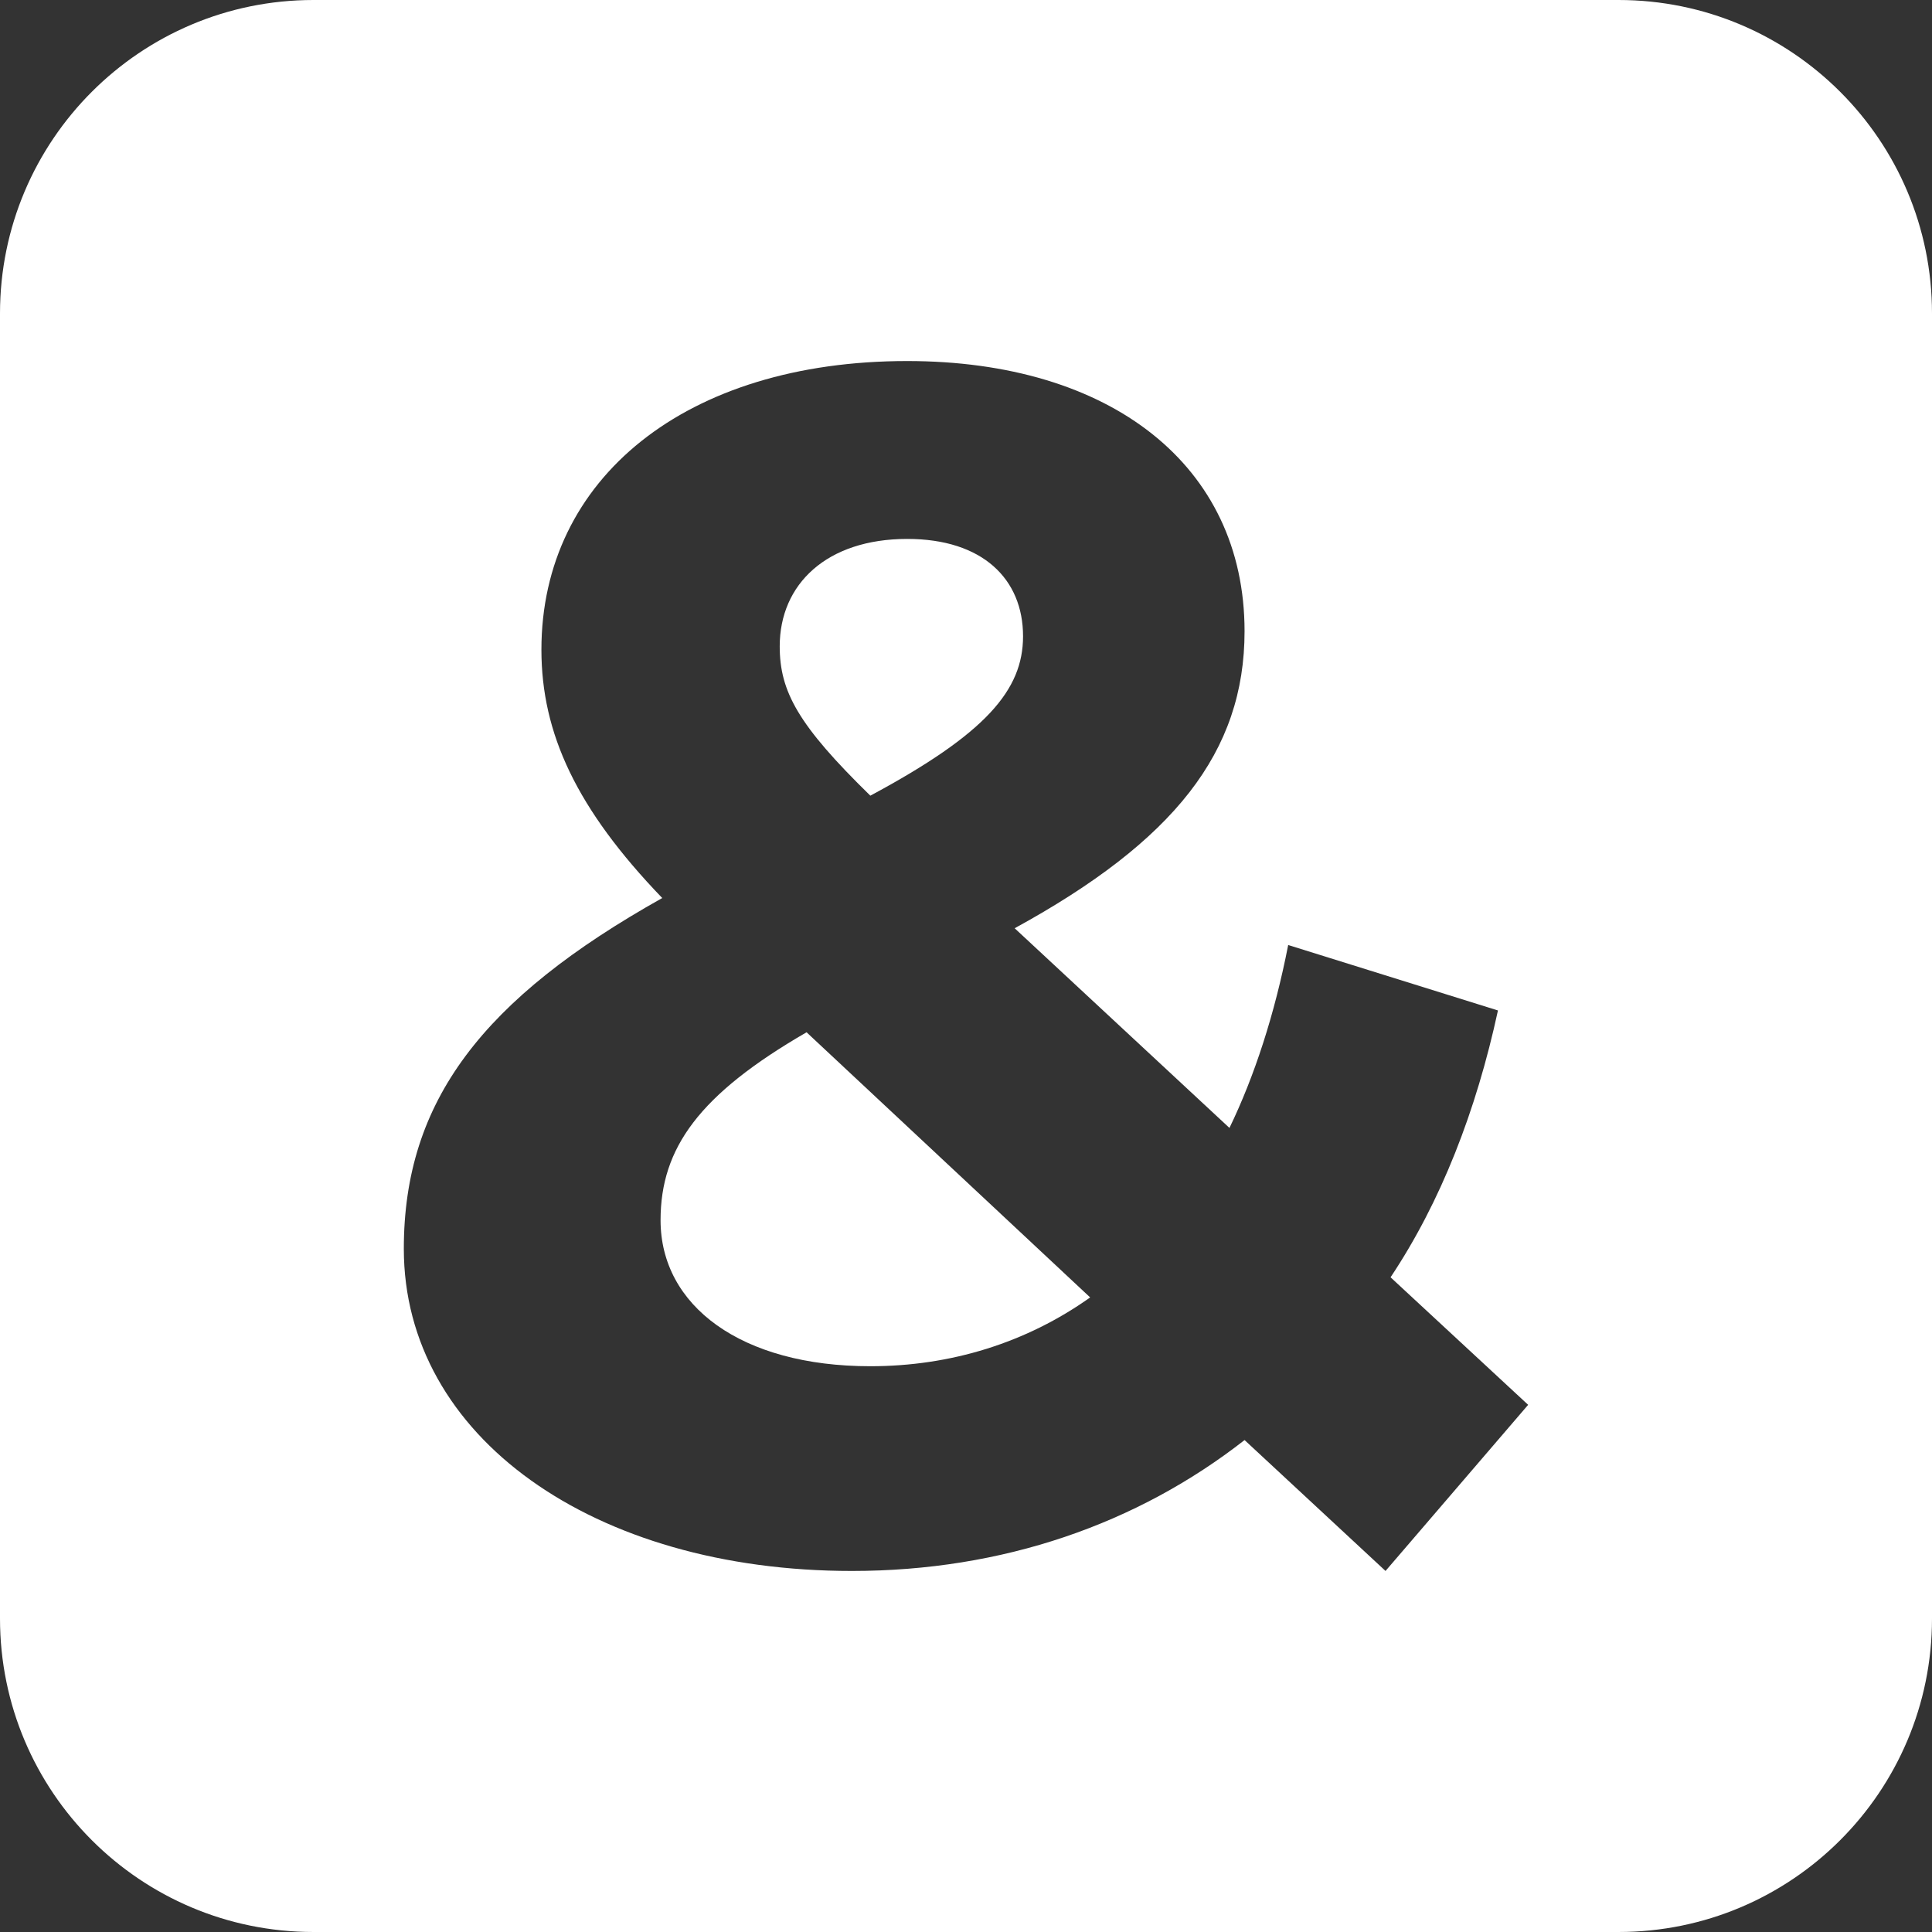 <?xml version="1.0" encoding="UTF-8"?>
<svg id="Layer_2" xmlns="http://www.w3.org/2000/svg" viewBox="0 0 859.88 859.88">
  <rect x="0" y="0" width="859.88" height="859.88" fill="#333333" stroke="none"/>
  <defs>
    <style>
      .cls-1 {
        fill: #fff;
      }
    </style>
  </defs>
  <g id="Layer_1-2" data-name="Layer_1">
    <g>
      <path class="cls-1" d="M347.03,287.66c0-27.64,20.91-47.8,56.76-47.8,33.61,0,51.54,17.92,51.54,43.32,0,23.9-16.43,43.32-67.97,70.95-32.11-31.37-40.33-46.31-40.33-66.47Z"/>
      <path class="cls-1" d="M358.98,459.44l126.22,118.01c-28.38,20.16-61.99,30.62-97.84,30.62-57.51,0-93.36-26.89-93.36-64.98,0-32.11,17.18-56.01,64.98-83.65Z"/>
      <path class="cls-1" d="M720.36,0H139.51C62.46,0,0,62.46,0,139.52v580.84c0,77.06,62.46,139.52,139.51,139.52h580.85c77.05,0,139.52-62.46,139.52-139.52V139.52C859.88,62.46,797.41,0,720.36,0ZM616.66,699.19l-62.74-58.26c-47.8,37.35-107.55,58.26-174.77,58.26-115.02,0-199.42-59.75-199.42-143.4,0-65.73,35.1-111.29,115.02-156.1-38.09-39.58-53.78-73.19-53.78-110.54,0-76.18,64.24-128.46,162.82-128.46,90.38,0,150.13,46.31,150.13,120.25,0,53.77-31.37,93.36-102.32,132.2l95.6,88.87c11.2-23.15,20.16-50.78,26.14-81.41l93.36,29.13c-9.71,44.81-25.4,85.15-47.8,118.76l61.24,56.76-63.48,73.94Z"/>
    </g>
  </g>
</svg>